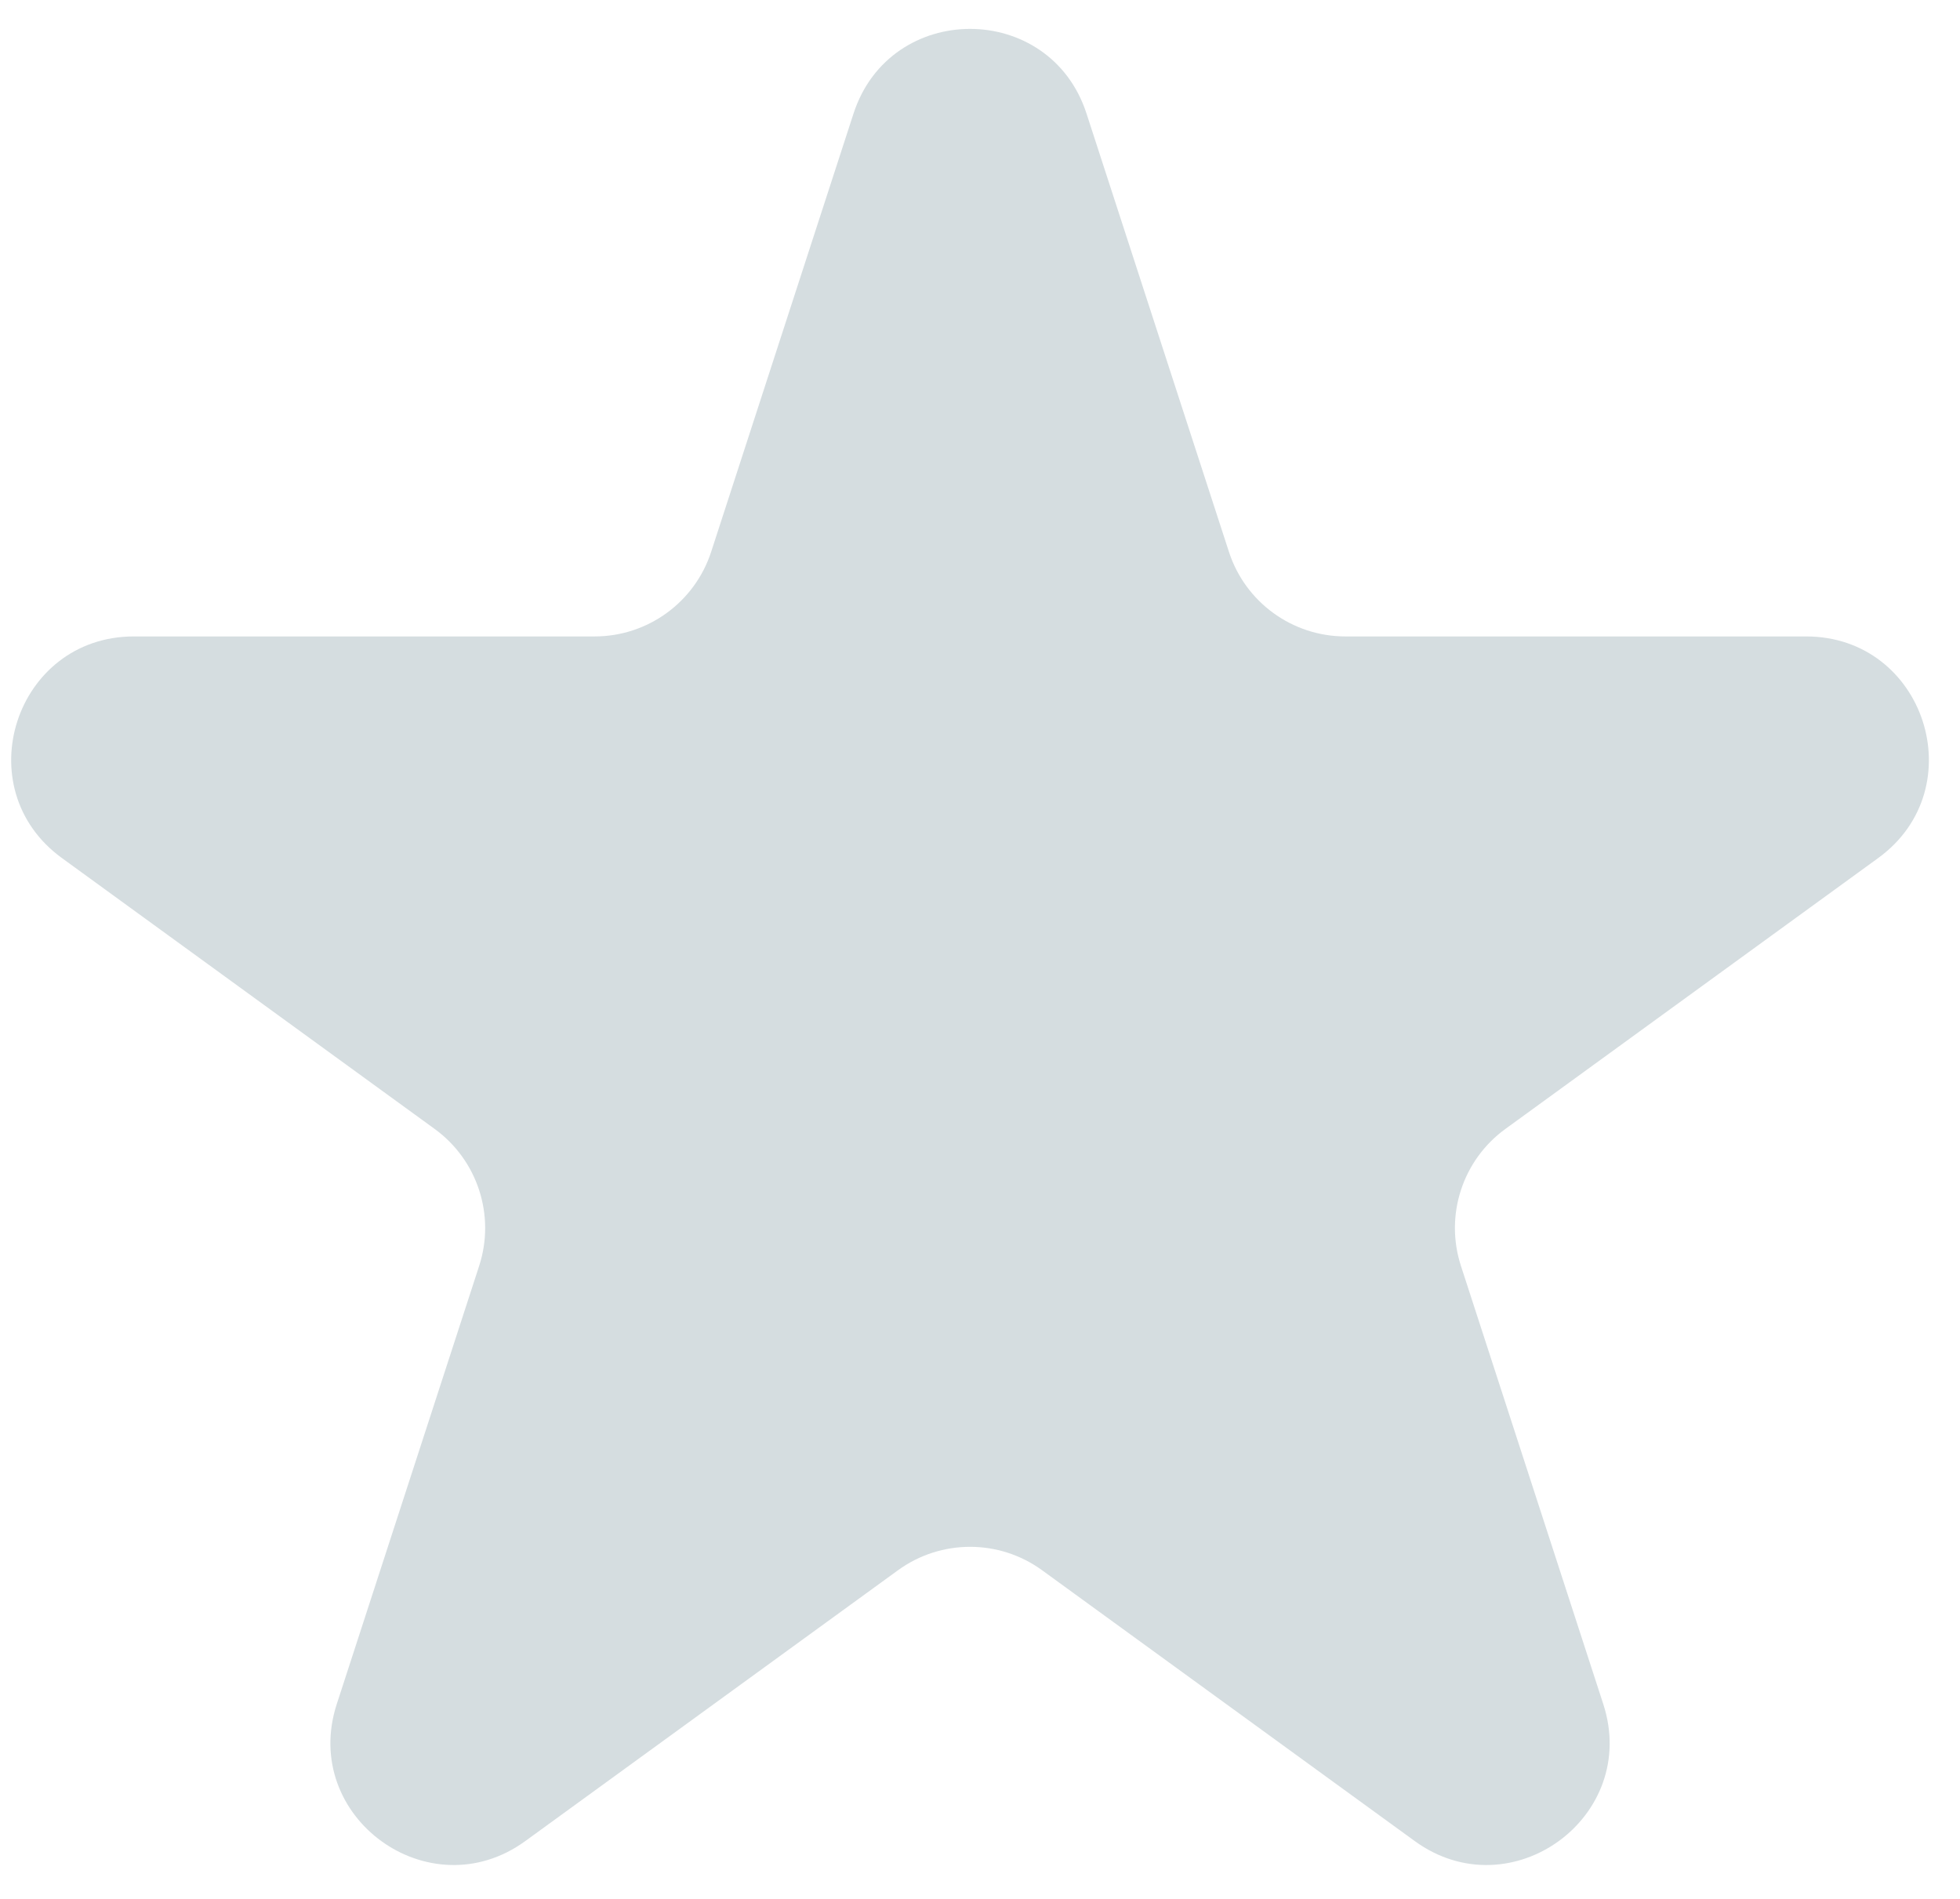 <svg width="32" height="31" viewBox="0 0 32 31" fill="none" xmlns="http://www.w3.org/2000/svg">
<path d="M13.935 1.854C14.534 0.011 17.141 0.011 17.739 1.854L20.064 9.008C20.331 9.832 21.099 10.39 21.966 10.39L29.488 10.39C31.426 10.39 32.231 12.869 30.664 14.008L24.578 18.43C23.877 18.939 23.584 19.842 23.852 20.666L26.176 27.82C26.775 29.662 24.666 31.195 23.098 30.056L17.013 25.634C16.312 25.125 15.363 25.125 14.662 25.634L8.576 30.056C7.009 31.195 4.9 29.662 5.498 27.82L7.823 20.666C8.091 19.842 7.797 18.939 7.096 18.43L1.011 14.008C-0.557 12.869 0.249 10.39 2.186 10.39L9.708 10.39C10.575 10.39 11.343 9.832 11.611 9.008L13.935 1.854Z" fill="#D5DDE0"/>
</svg>
